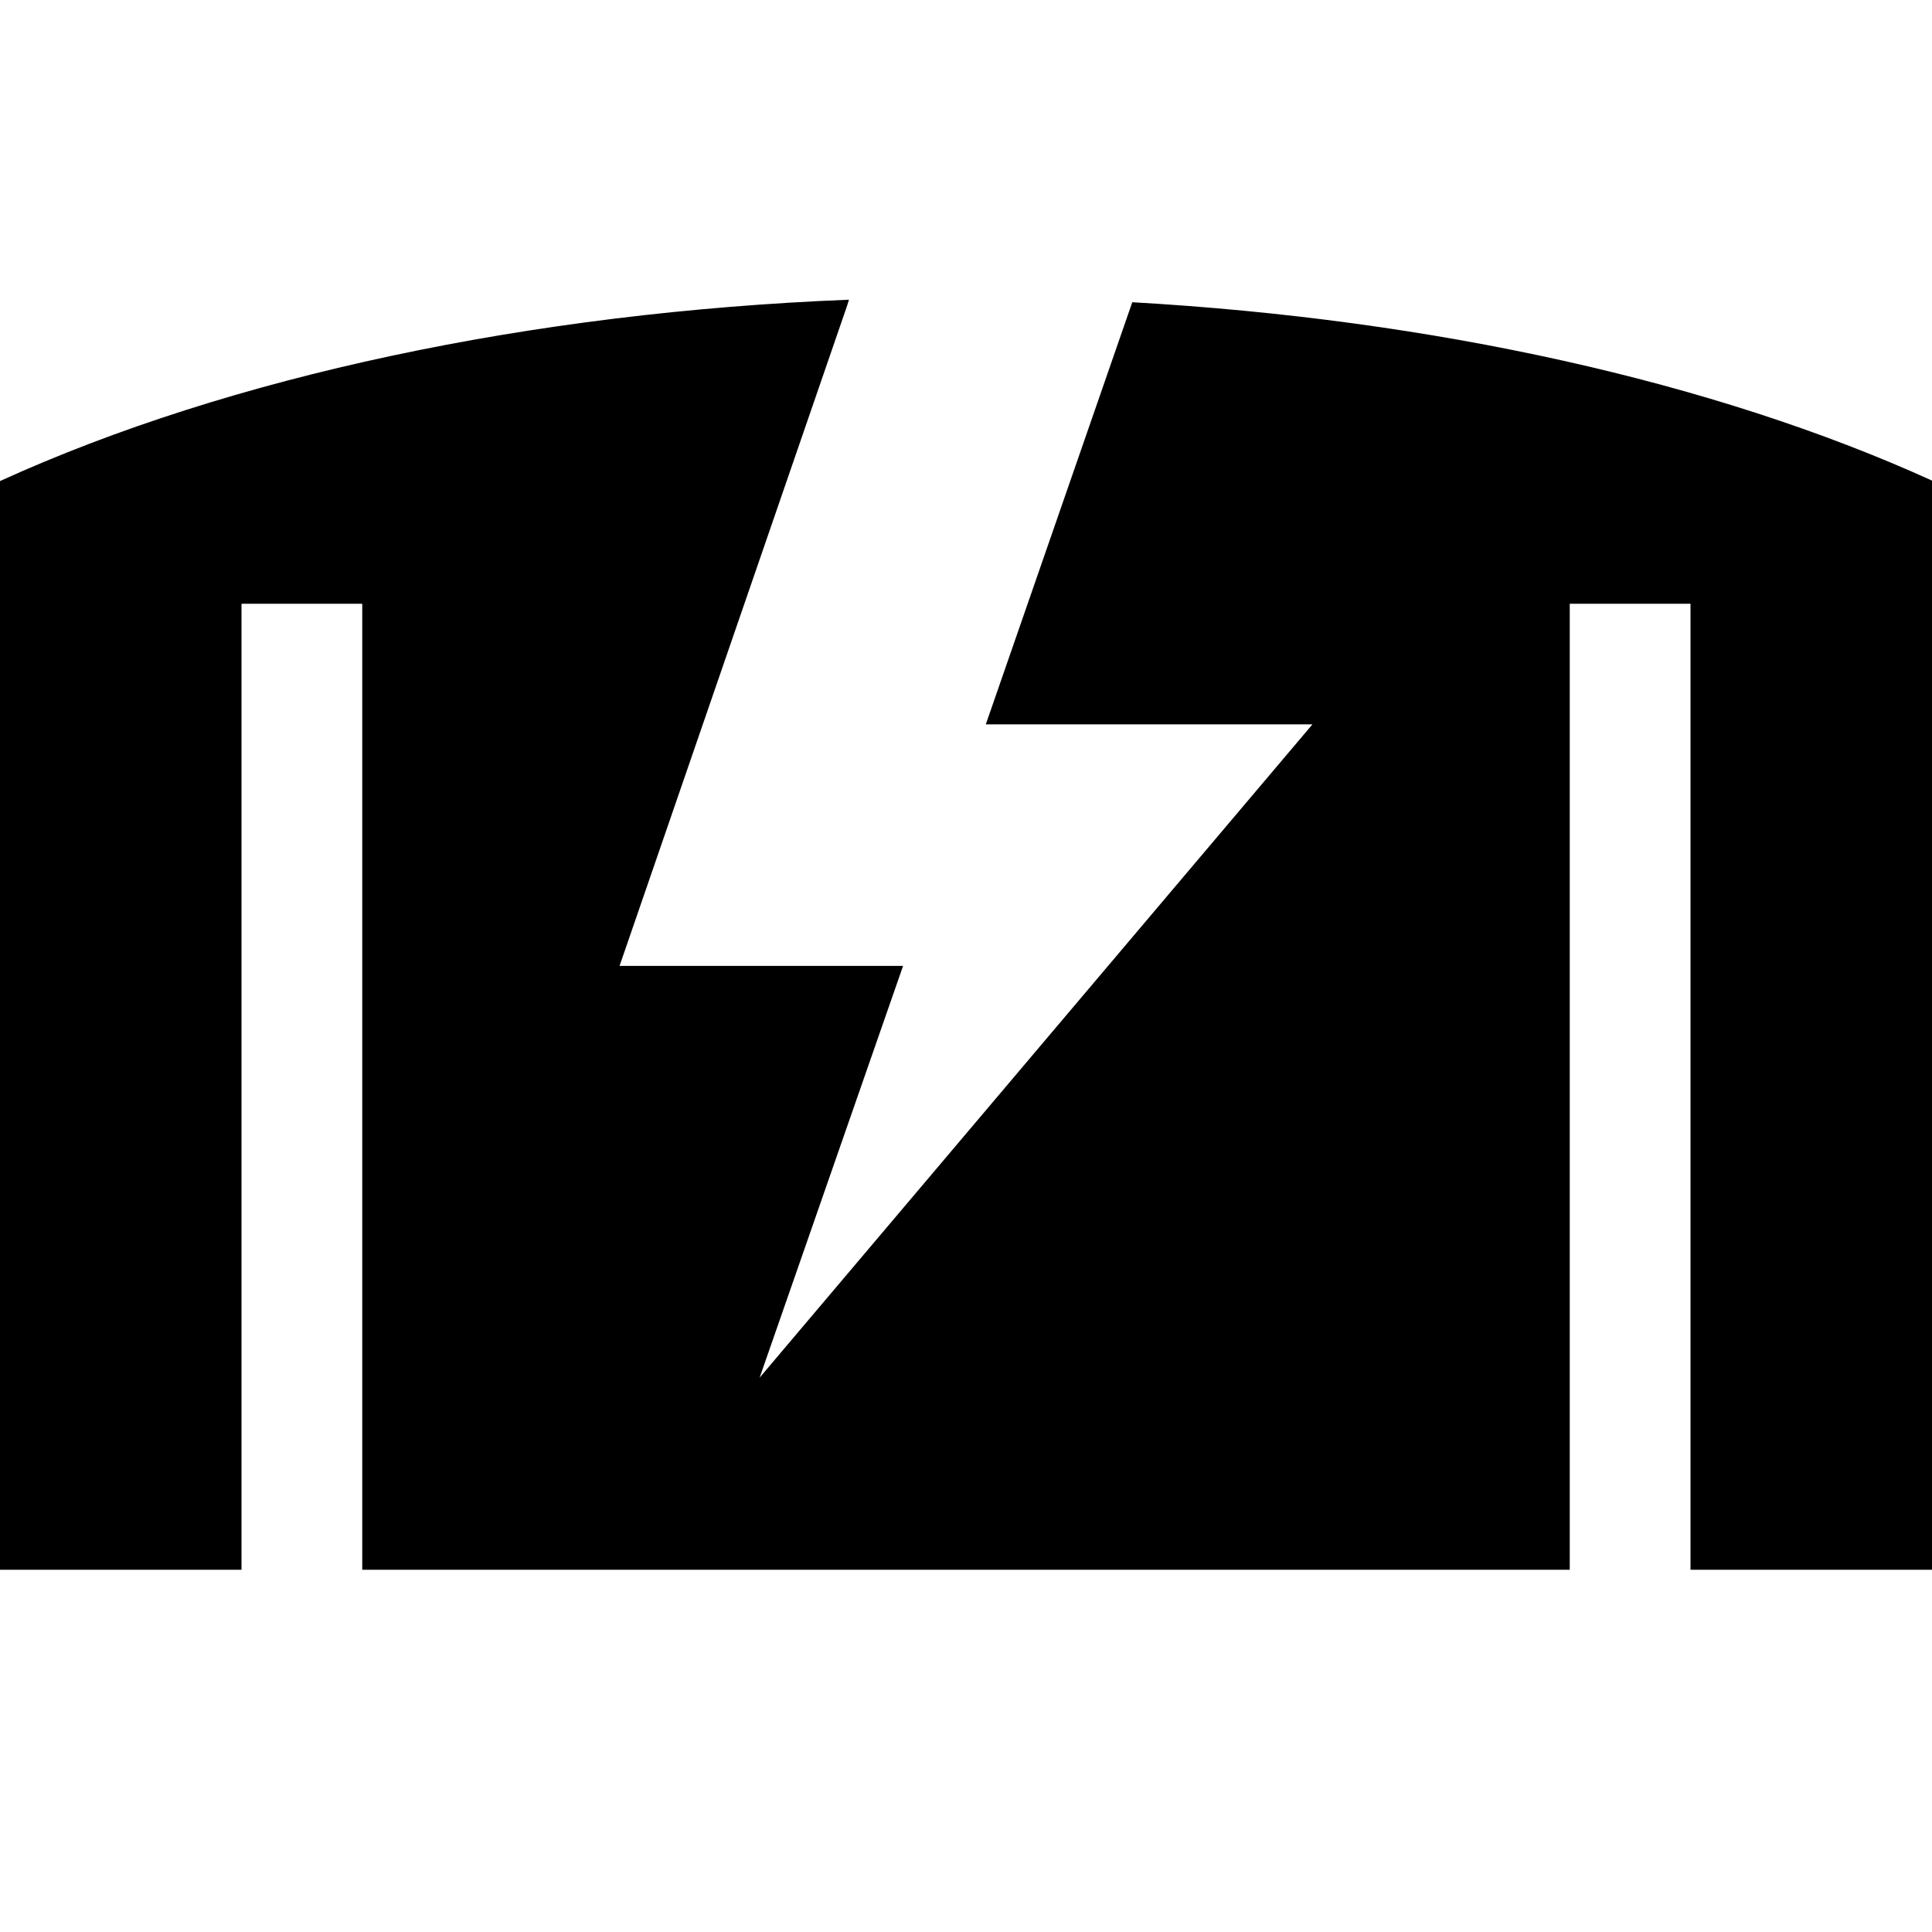 <?xml version="1.0" encoding="UTF-8"?>
<svg version="1.1"
	viewBox="0 0 16 16"
	fill="currentColor"
	xmlns="http://www.w3.org/2000/svg"
	xmlns:rdf="http://www.w3.org/1999/02/22-rdf-syntax-ns#"
	xmlns:cc="http://creativecommons.org/ns#"
	xmlns:dc="http://purl.org/dc/elements/1.1/"
>
	<path d="m7.031 2.482c-2.636 0.105-5.125 0.634-7.031 1.502v9.016h2v-8h1v8h10v-8h1v8h2v-9.02c-1.809-0.822-4.14-1.336-6.623-1.477l-1.213 3.496h2.705l-4.578 5.41 1.188-3.41h-2.348l1.885-5.469z"/>
</svg>
